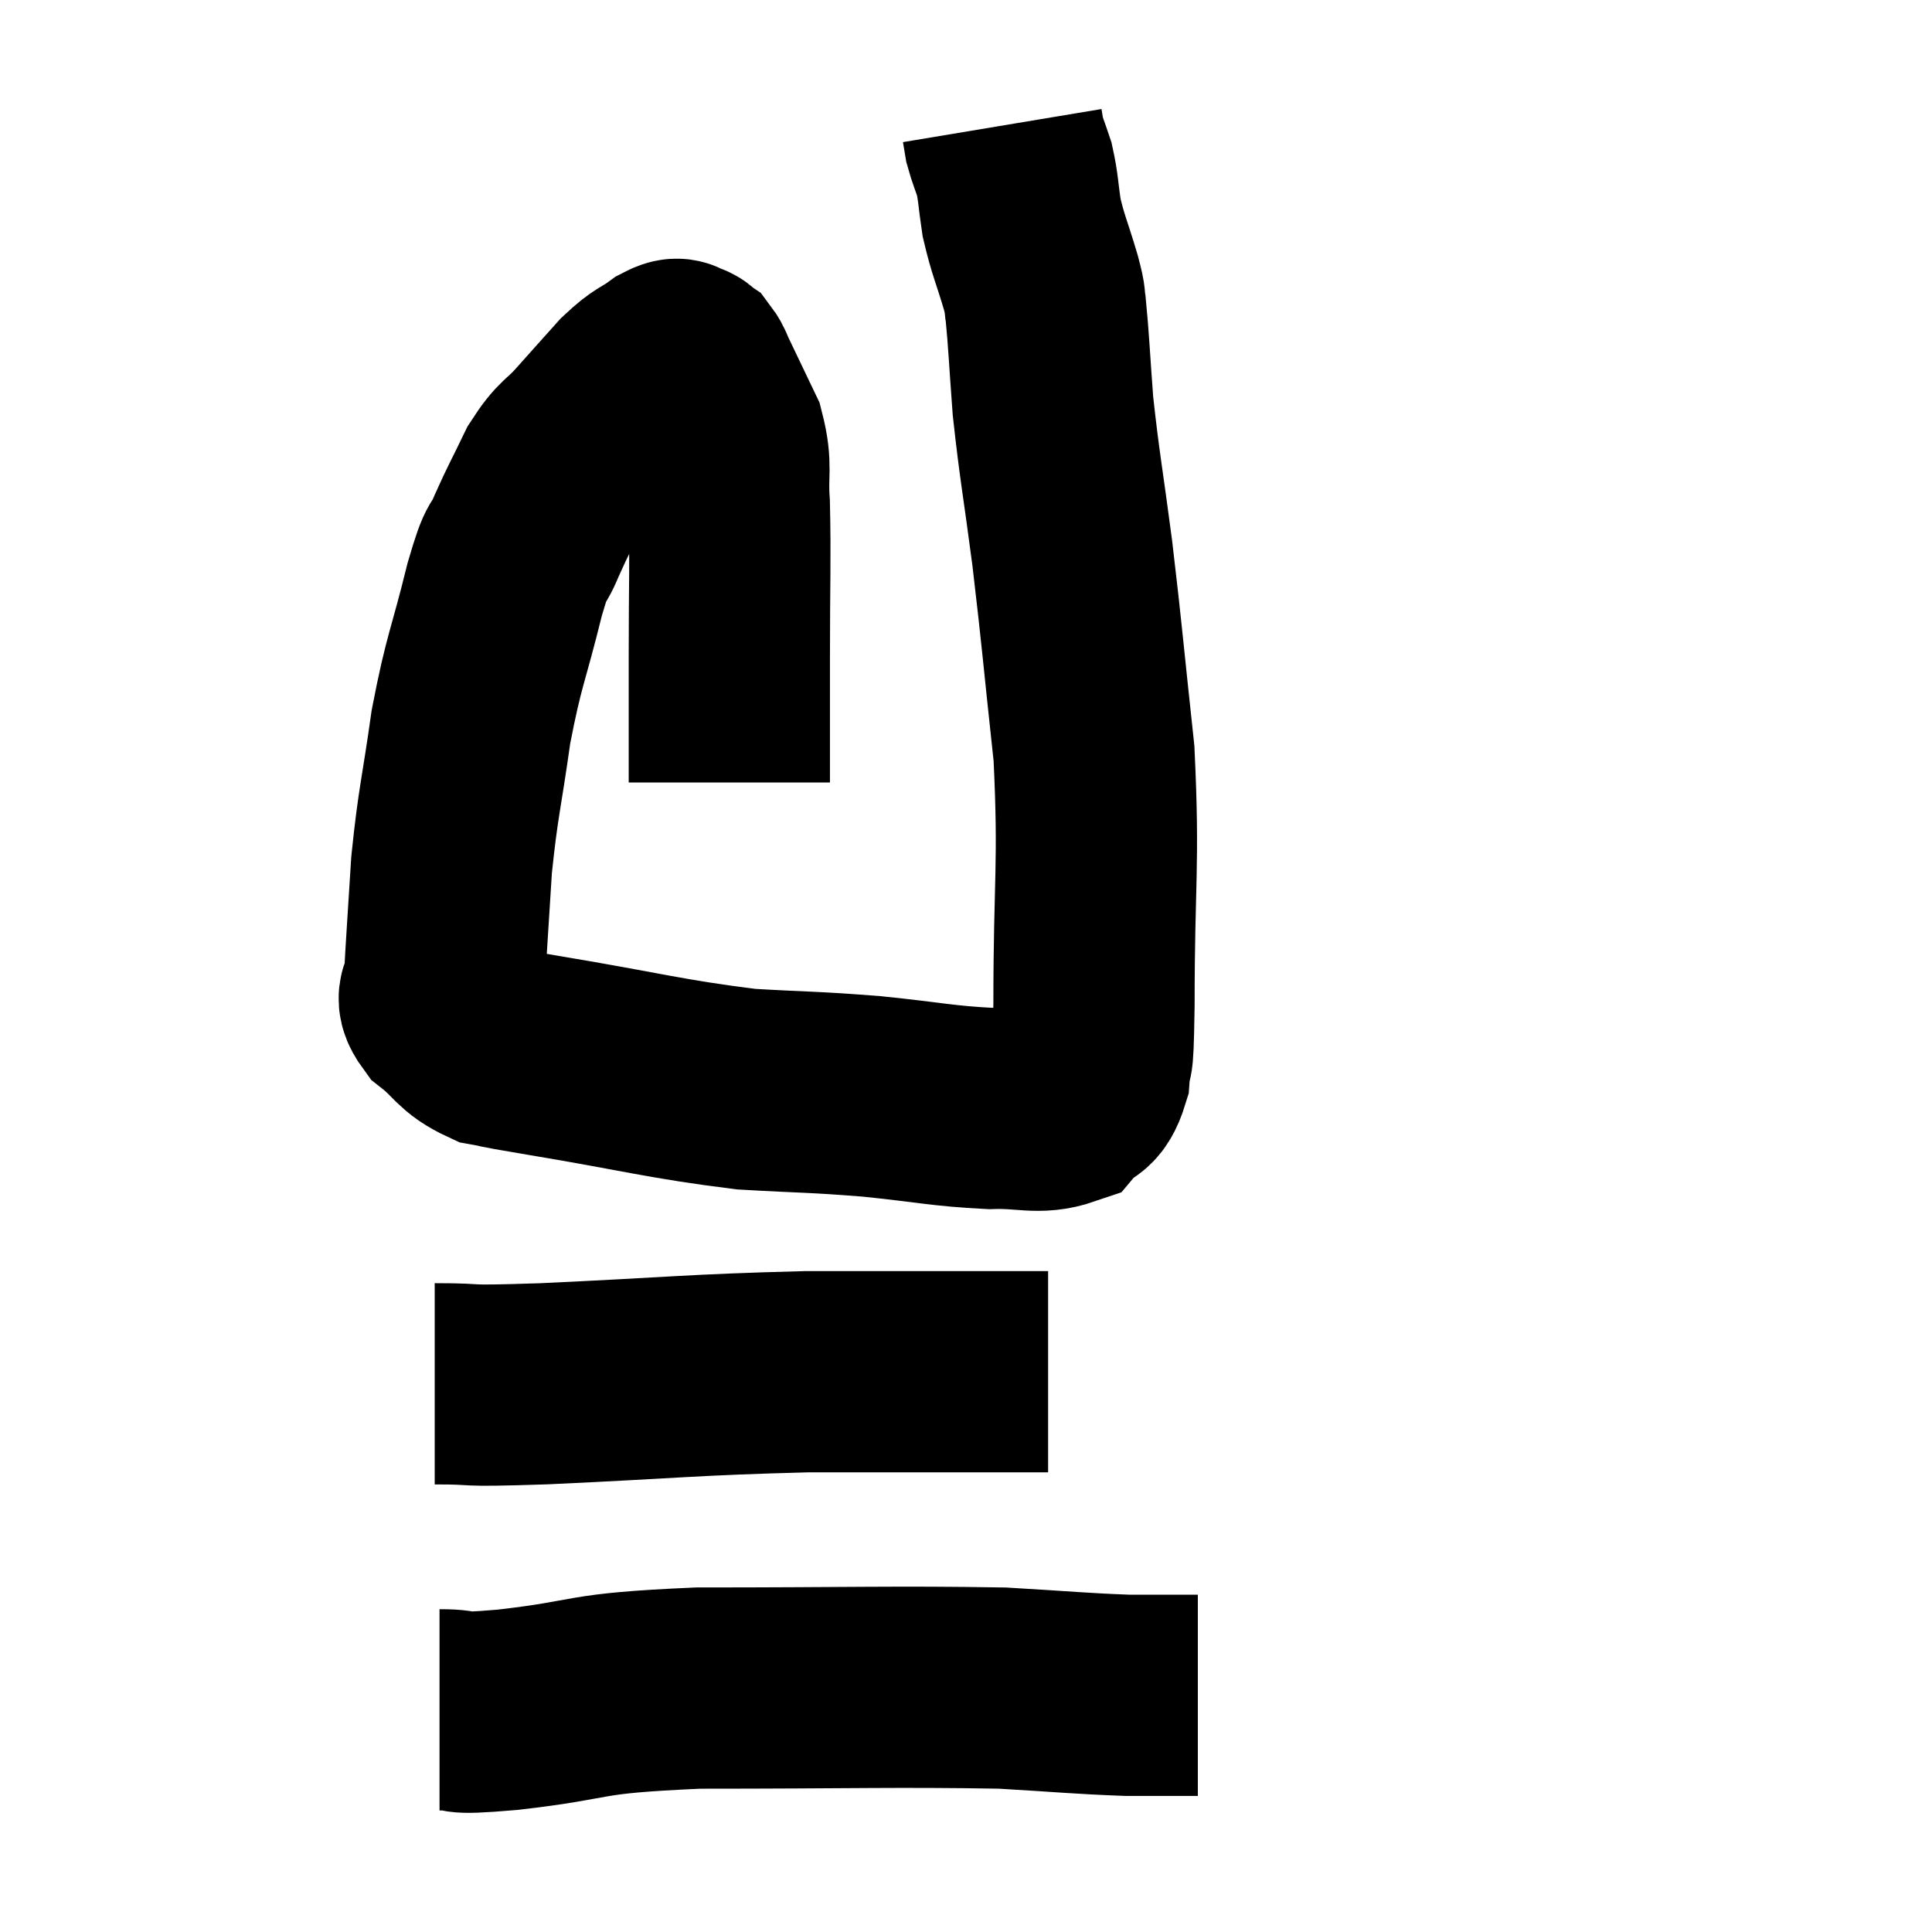 <svg width="48" height="48" viewBox="0 0 48 48" xmlns="http://www.w3.org/2000/svg"><path d="M 18.12 19.44 C 18.12 17.88, 18.12 18.045, 18.12 16.32 C 18.12 14.43, 18.15 13.905, 18.12 12.54 C 18.06 11.7, 18.195 11.625, 18 10.86 C 17.67 10.17, 17.55 9.915, 17.34 9.48 C 17.25 9.3, 17.25 9.24, 17.16 9.12 C 17.07 9.06, 17.115 9.03, 16.98 9 C 16.8 9, 16.935 8.835, 16.62 9 C 16.17 9.33, 16.2 9.21, 15.72 9.66 C 15.21 10.23, 15.18 10.26, 14.7 10.8 C 14.25 11.31, 14.205 11.19, 13.8 11.82 C 13.44 12.57, 13.395 12.615, 13.08 13.32 C 12.81 13.98, 12.885 13.455, 12.54 14.64 C 12.12 16.35, 12.03 16.35, 11.7 18.06 C 11.46 19.77, 11.385 19.89, 11.22 21.48 C 11.13 22.95, 11.085 23.52, 11.04 24.42 C 11.04 24.75, 10.755 24.69, 11.04 25.08 C 11.61 25.53, 11.565 25.695, 12.18 25.98 C 12.84 26.1, 11.91 25.95, 13.5 26.22 C 16.02 26.64, 16.5 26.805, 18.54 27.06 C 20.1 27.15, 20.145 27.12, 21.66 27.24 C 23.13 27.39, 23.415 27.48, 24.6 27.54 C 25.5 27.51, 25.785 27.69, 26.4 27.48 C 26.73 27.09, 26.865 27.33, 27.06 26.7 C 27.12 25.83, 27.15 26.955, 27.18 24.96 C 27.18 21.84, 27.315 21.525, 27.18 18.72 C 26.91 16.23, 26.895 15.9, 26.64 13.74 C 26.4 11.91, 26.325 11.595, 26.16 10.08 C 26.07 8.88, 26.055 8.445, 25.98 7.68 C 25.92 7.35, 26.01 7.59, 25.86 7.02 C 25.62 6.21, 25.545 6.105, 25.38 5.4 C 25.29 4.8, 25.305 4.68, 25.2 4.2 C 25.08 3.84, 25.035 3.75, 24.96 3.48 L 24.9 3.12" fill="none" stroke="black" stroke-width="5"></path><path d="M 10.8 34.38 C 12.15 34.38, 11.19 34.455, 13.5 34.38 C 16.77 34.23, 17.13 34.155, 20.04 34.08 C 22.59 34.08, 23.64 34.08, 25.14 34.08 L 26.04 34.08" fill="none" stroke="black" stroke-width="5"></path><path d="M 10.92 42.48 C 11.76 42.48, 10.995 42.615, 12.6 42.48 C 14.97 42.21, 14.265 42.075, 17.34 41.94 C 21.12 41.94, 22.23 41.895, 24.9 41.94 C 26.46 42.03, 26.805 42.075, 28.02 42.12 L 29.76 42.12" fill="none" stroke="black" stroke-width="5"></path></svg>